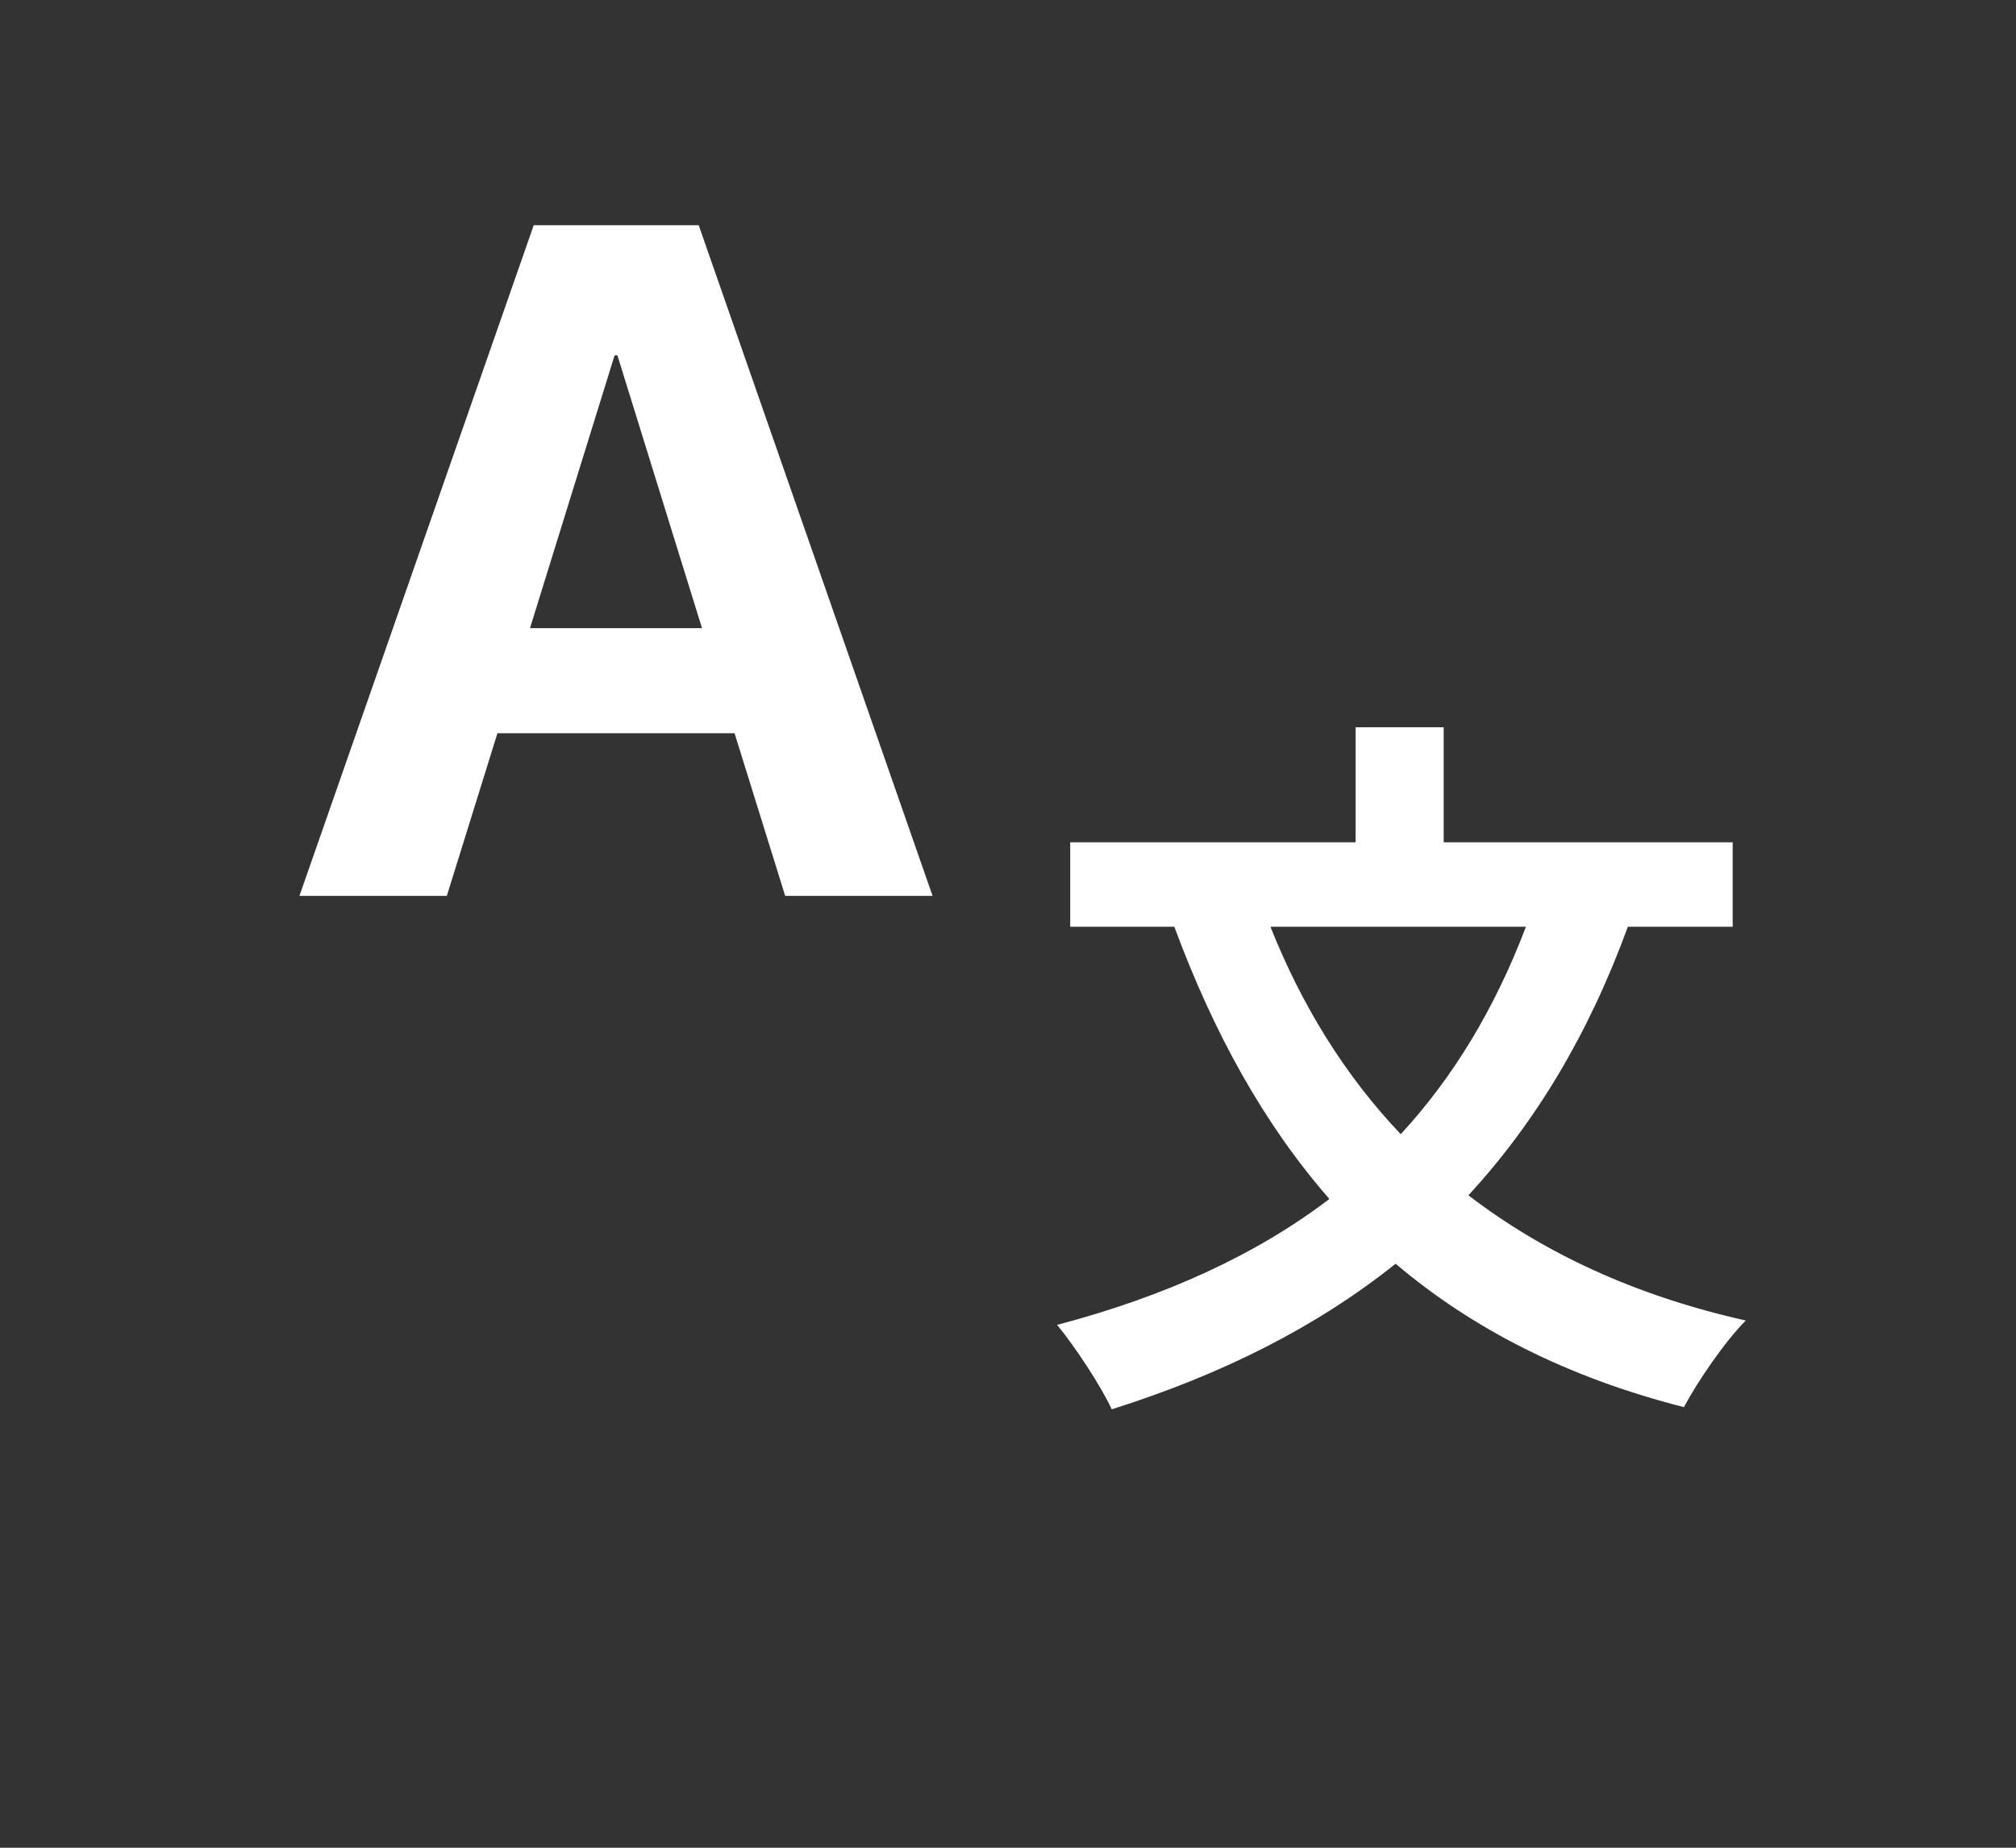 <svg width="36" height="33" viewBox="0 0 36 33" fill="none" xmlns="http://www.w3.org/2000/svg">
<rect x="0" y="0" width="36" height="33" fill="#333333" stroke="none"/>
<path d="M5.347 16H7.979L8.883 13.095H13.117L14.021 16H16.653L12.477 4.022H9.531L5.347 16ZM10.975 6.346H11.025L12.536 11.219H9.464L10.975 6.346Z" fill="white"/>
<path d="M27.249 16.551C26.69 18.02 25.949 19.242 25.013 20.256C24.012 19.203 23.245 17.955 22.686 16.551H27.249ZM30.941 16.551V15.043H25.78V12.989H24.207V15.043H19.111V16.551H20.97C21.672 18.449 22.569 20.074 23.739 21.413C22.426 22.414 20.801 23.155 18.877 23.662C19.189 24.039 19.67 24.767 19.852 25.17C21.828 24.546 23.505 23.701 24.922 22.57C26.287 23.727 27.977 24.598 30.07 25.131C30.304 24.689 30.798 23.961 31.175 23.584C29.199 23.142 27.561 22.375 26.222 21.348C27.418 20.048 28.367 18.475 29.069 16.551H30.941Z" fill="white"/>
</svg>
